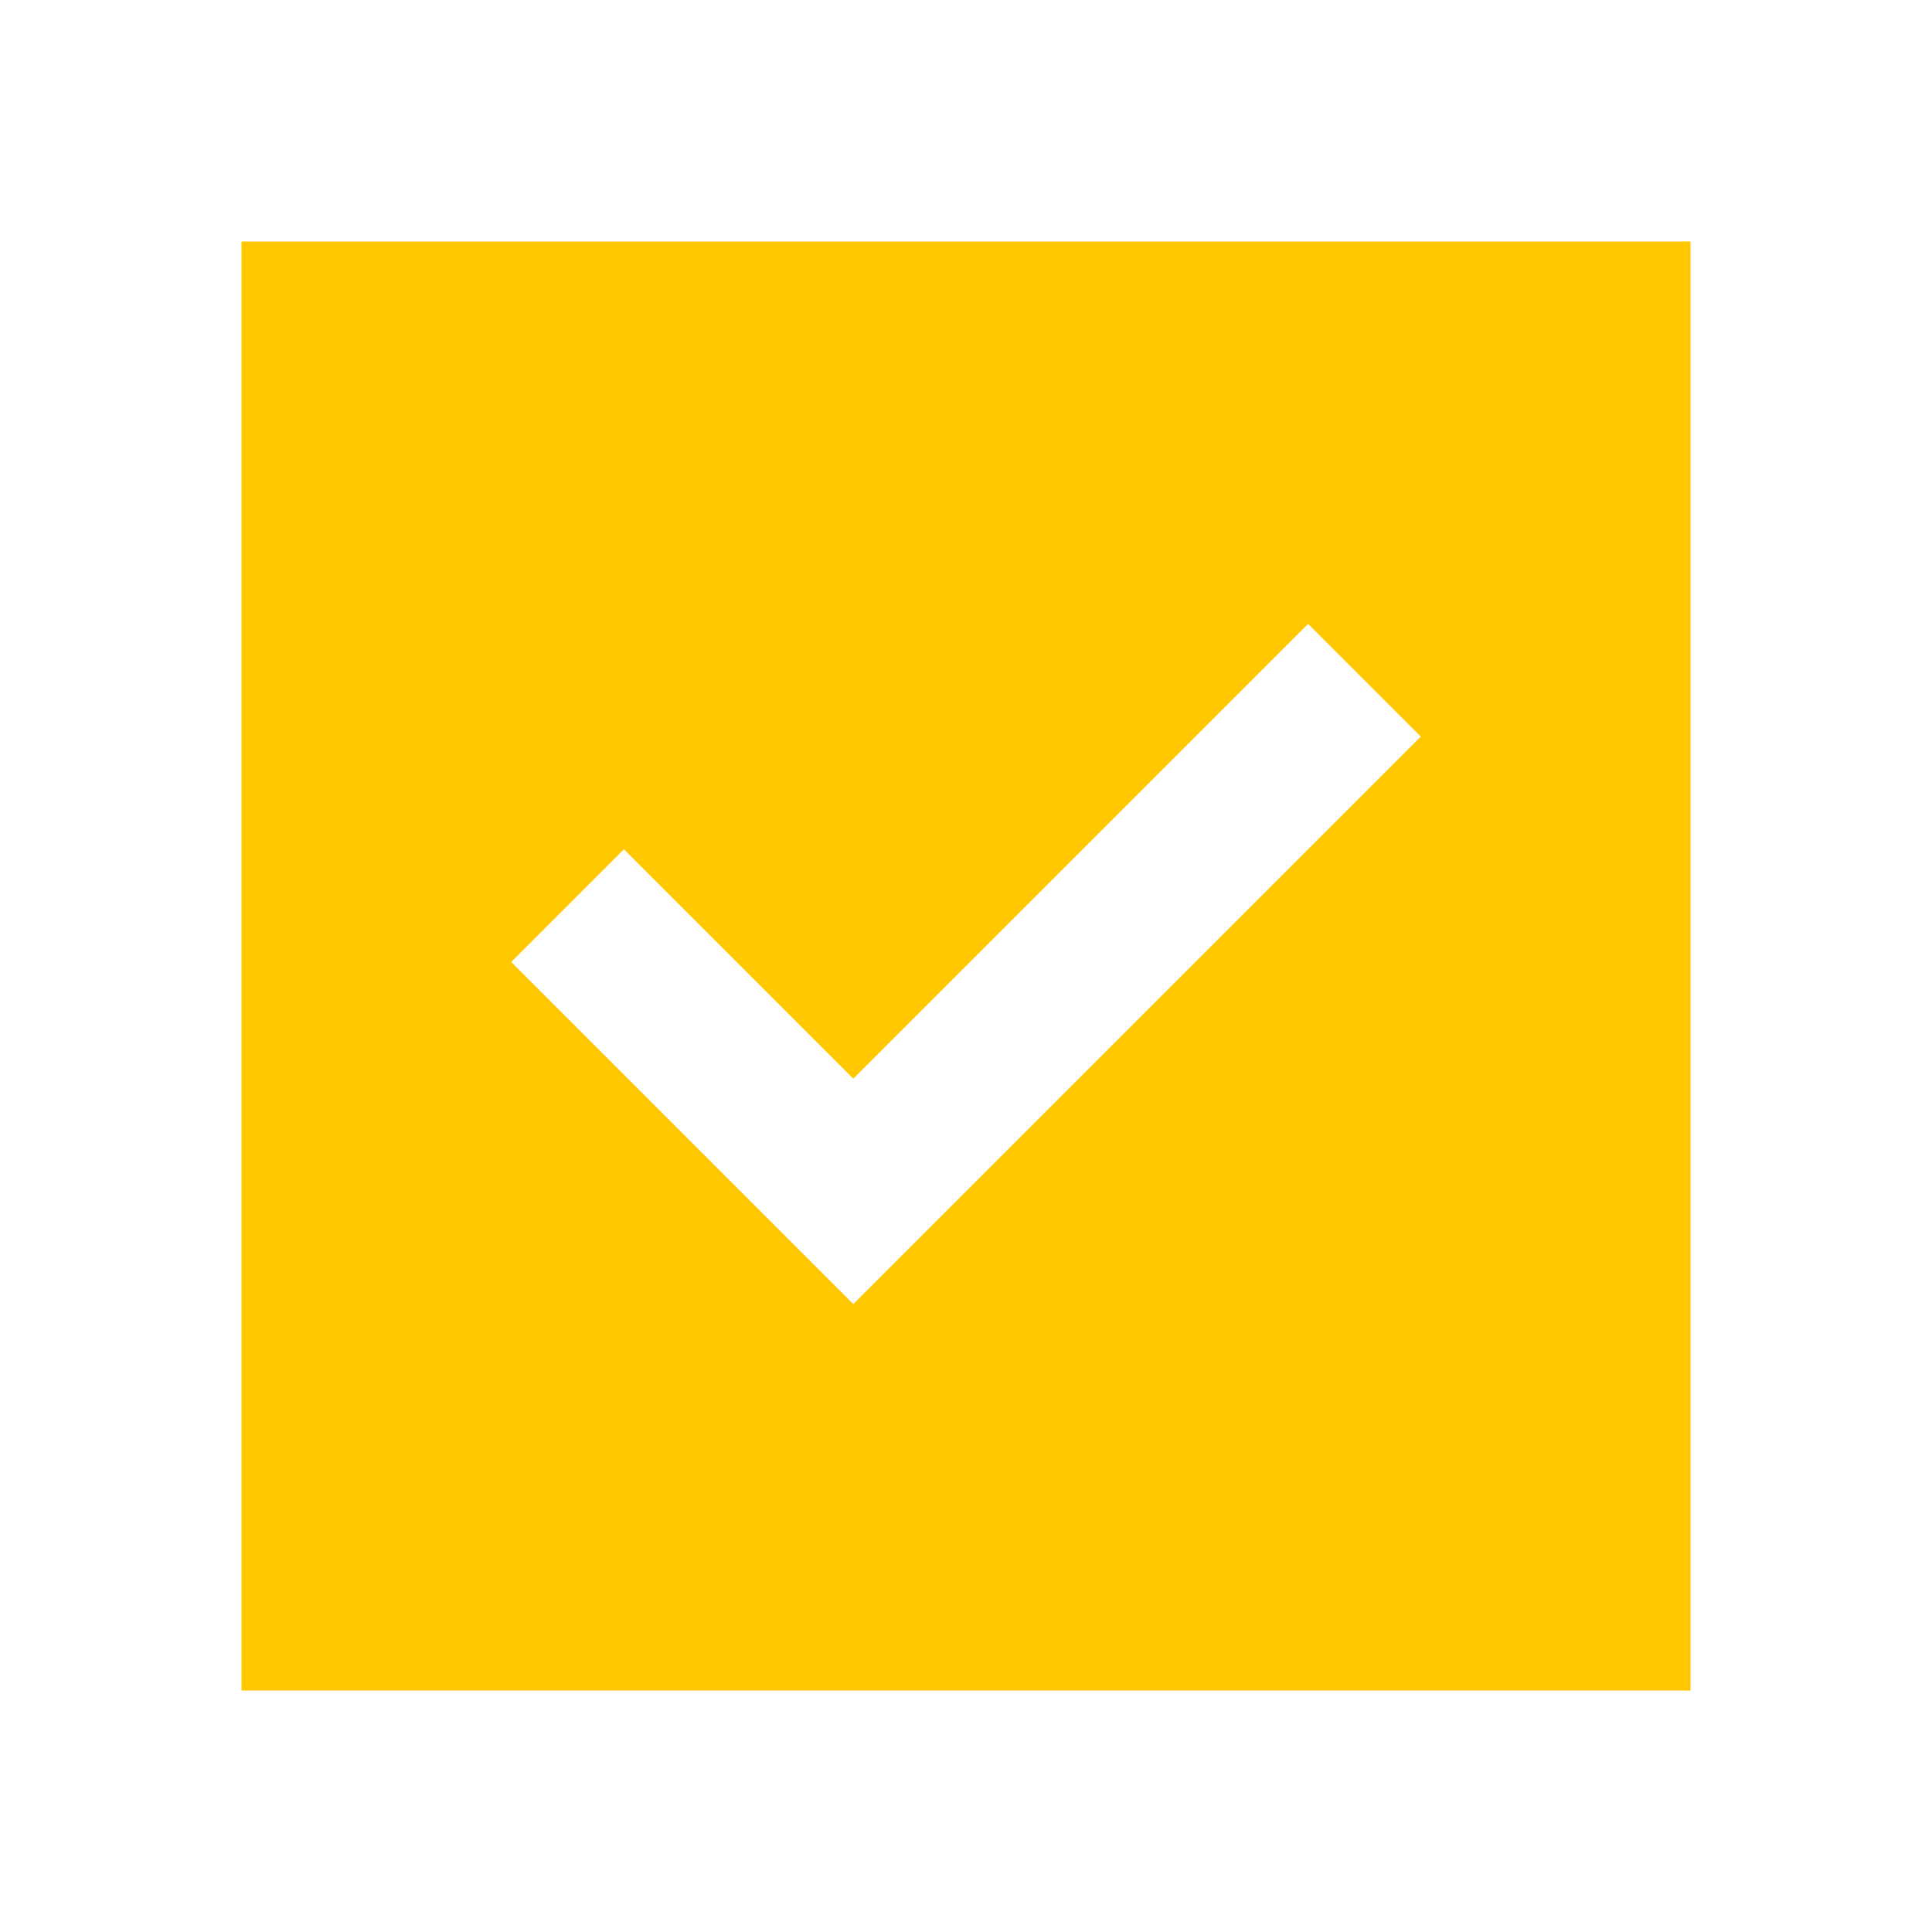 <svg width="15" height="15" viewBox="0 0 15 15" fill="none" xmlns="http://www.w3.org/2000/svg">
<path d="M6.625 10.125L11.031 5.719L10.156 4.844L6.625 8.375L4.844 6.594L3.969 7.469L6.625 10.125ZM1.875 13.125V1.875H13.125V13.125H1.875Z" fill="#FFC700"/>
</svg>
